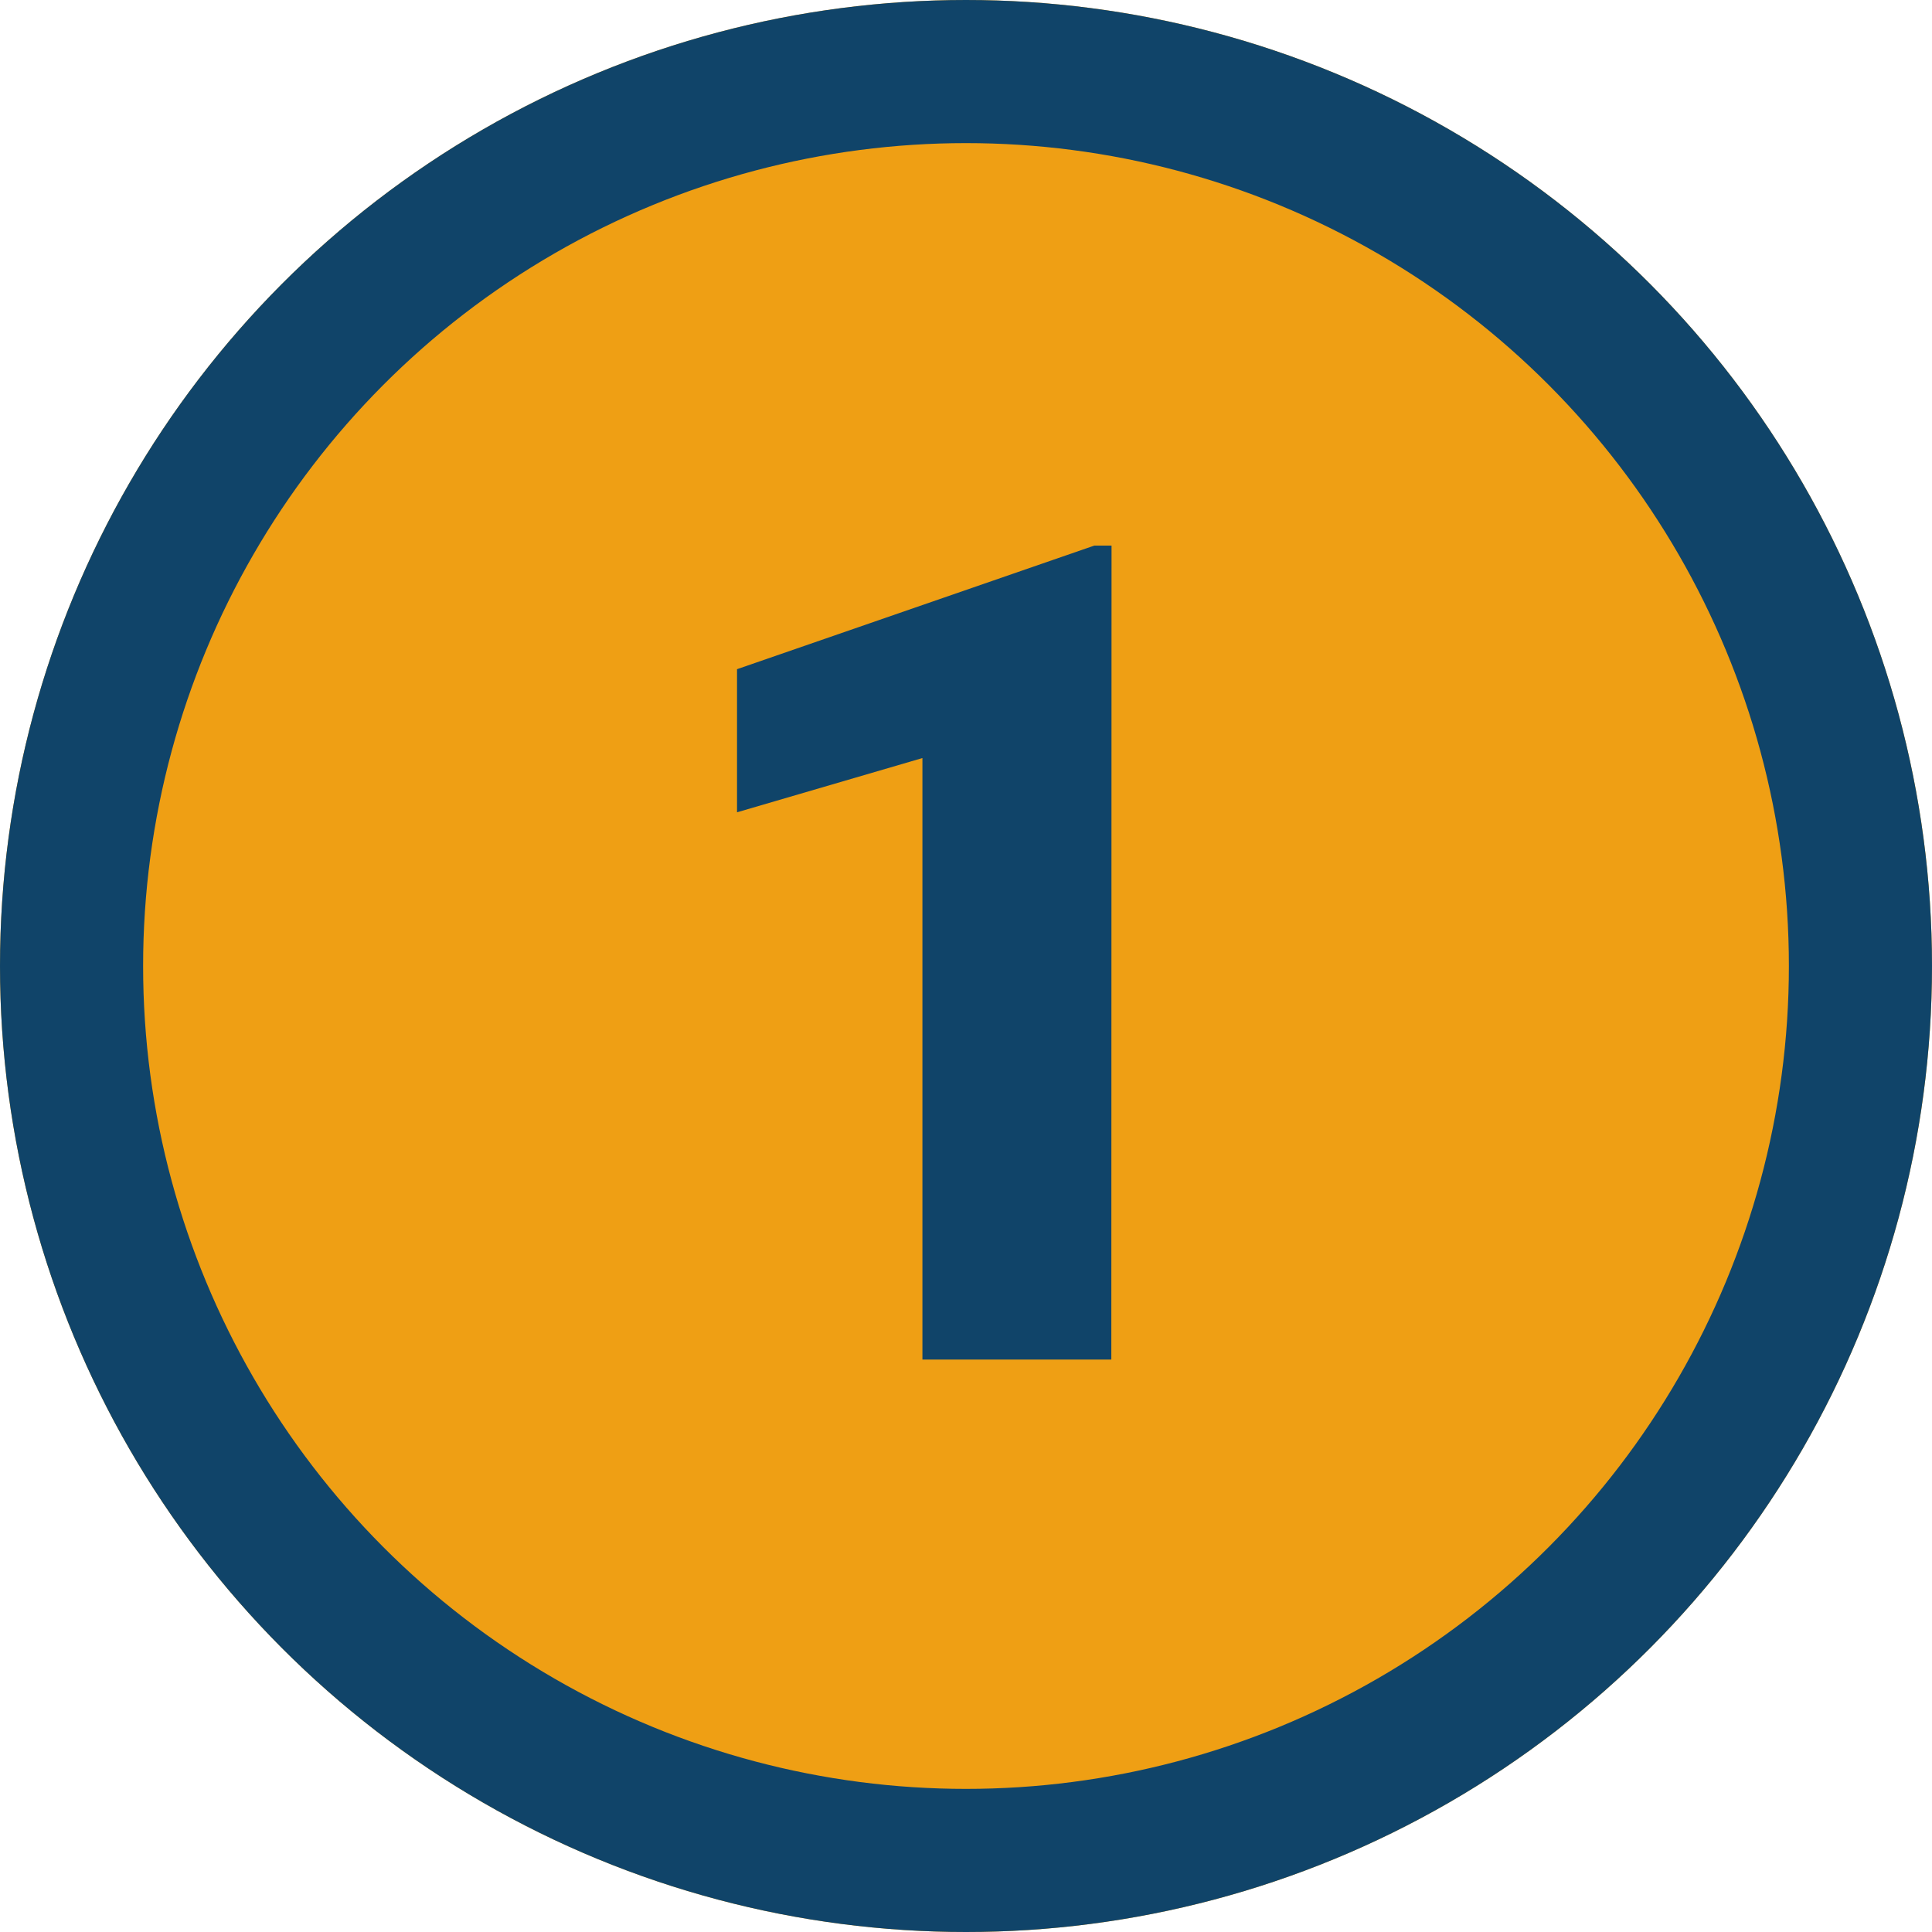 <svg xmlns="http://www.w3.org/2000/svg" width="27" height="27" viewBox="0 0 27 27">
  <g id="Grupo_145989" data-name="Grupo 145989" transform="translate(-625 -2381)">
    <g id="Elipse_1279" data-name="Elipse 1279" transform="translate(625 2381)" fill="#ef9f14" stroke="#104469" stroke-width="2">
      <circle cx="13.5" cy="13.5" r="13.5" stroke="none"/>
      <circle cx="13.5" cy="13.5" r="12.5" fill="none"/>
    </g>
    <path id="Trazado_194534" data-name="Trazado 194534" d="M6.531,0H3.891V-8.406L1.3-7.648v-2l4.992-1.727h.242Z" transform="translate(634 2400)" fill="#104469"/>
  </g>
</svg>
